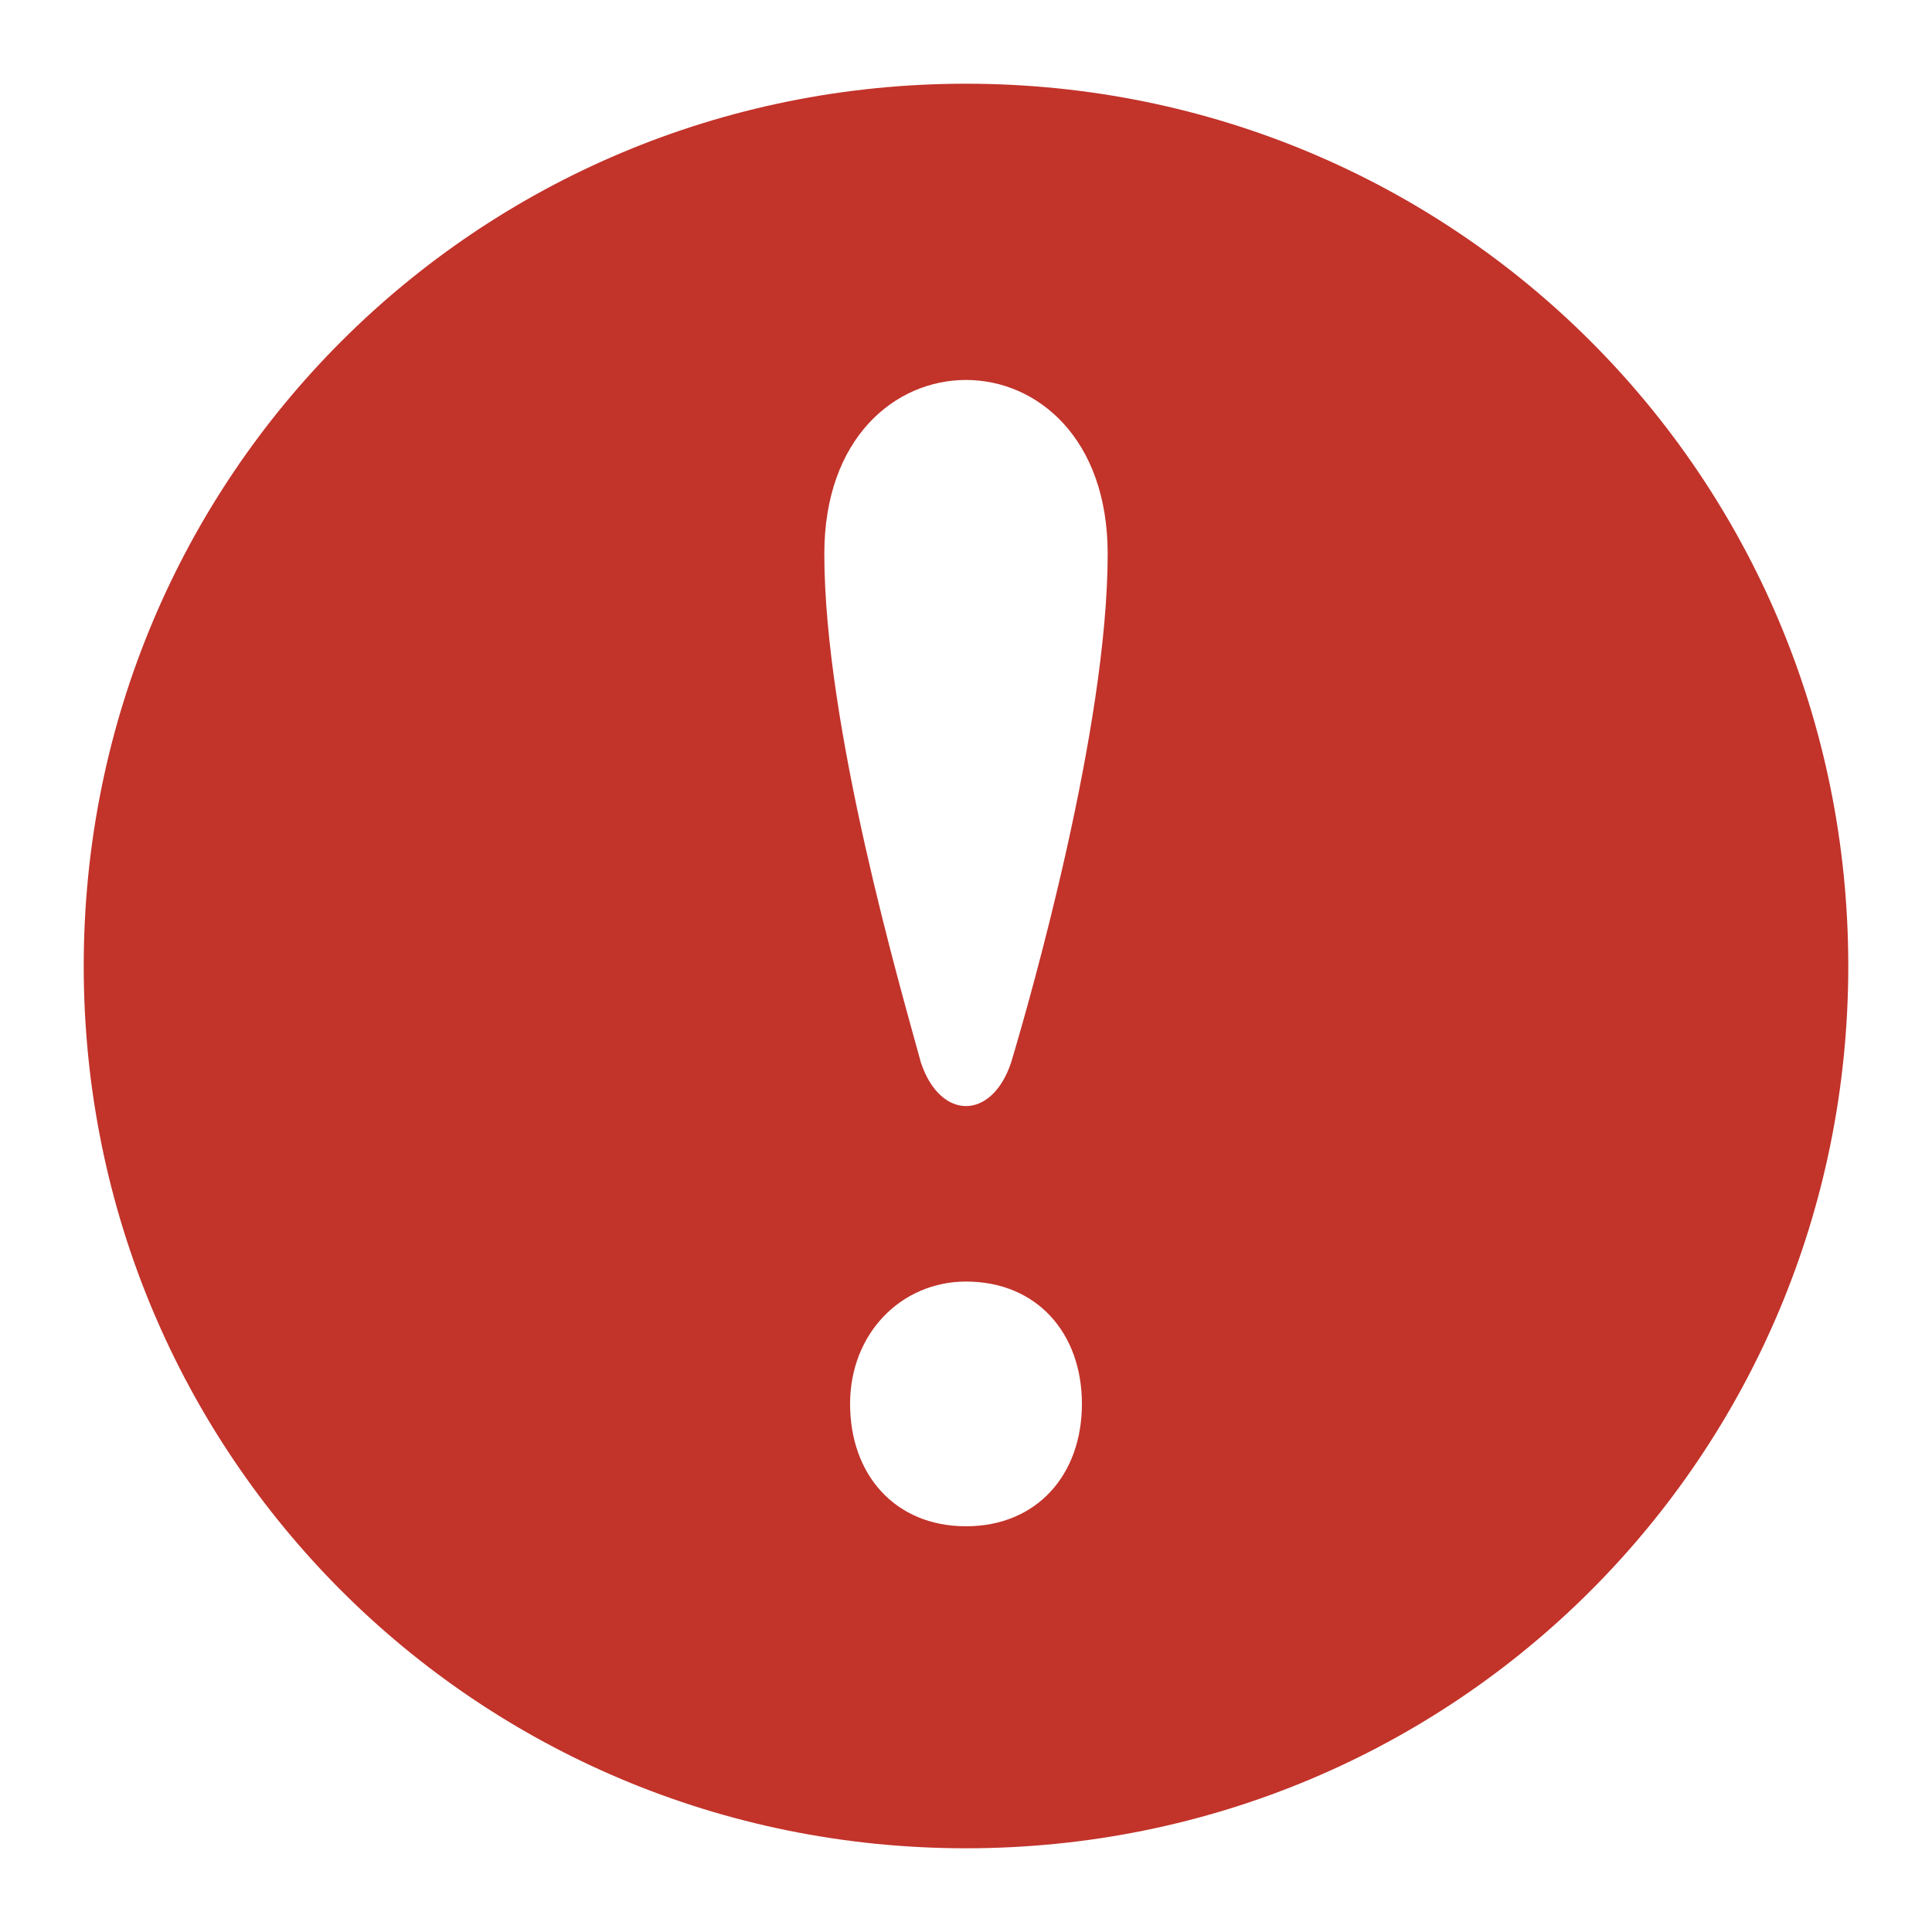 <?xml version="1.0" encoding="utf-8"?>
<!-- Generator: Adobe Illustrator 19.0.1, SVG Export Plug-In . SVG Version: 6.00 Build 0)  -->
<svg version="1.1" id="Layer_1" xmlns="http://www.w3.org/2000/svg" xmlns:xlink="http://www.w3.org/1999/xlink" x="0px" y="0px"
	 viewBox="0 0 30 30" style="enable-background:new 0 0 30 30;" xml:space="preserve">
<style type="text/css">
	.st0{fill:#C2332A;}
</style>
<g>
	<path class="st0" d="M15,1.3C7.4,1.3,1.3,7.4,1.3,15S7.4,28.7,15,28.7S28.7,22.6,28.7,15S22.6,1.3,15,1.3z M15,23.7
		c-1.1,0-1.8-0.8-1.8-1.9c0-1.1,0.8-1.9,1.8-1.9c1.1,0,1.8,0.8,1.8,1.9C16.8,22.9,16.1,23.7,15,23.7z M15.7,16.5
		c-0.3,0.9-1.1,0.9-1.4,0c-0.3-1.1-1.5-5.2-1.5-7.9c0-3.6,4.4-3.6,4.4,0C17.2,11.3,16,15.5,15.7,16.5z"/>
</g>
</svg>
